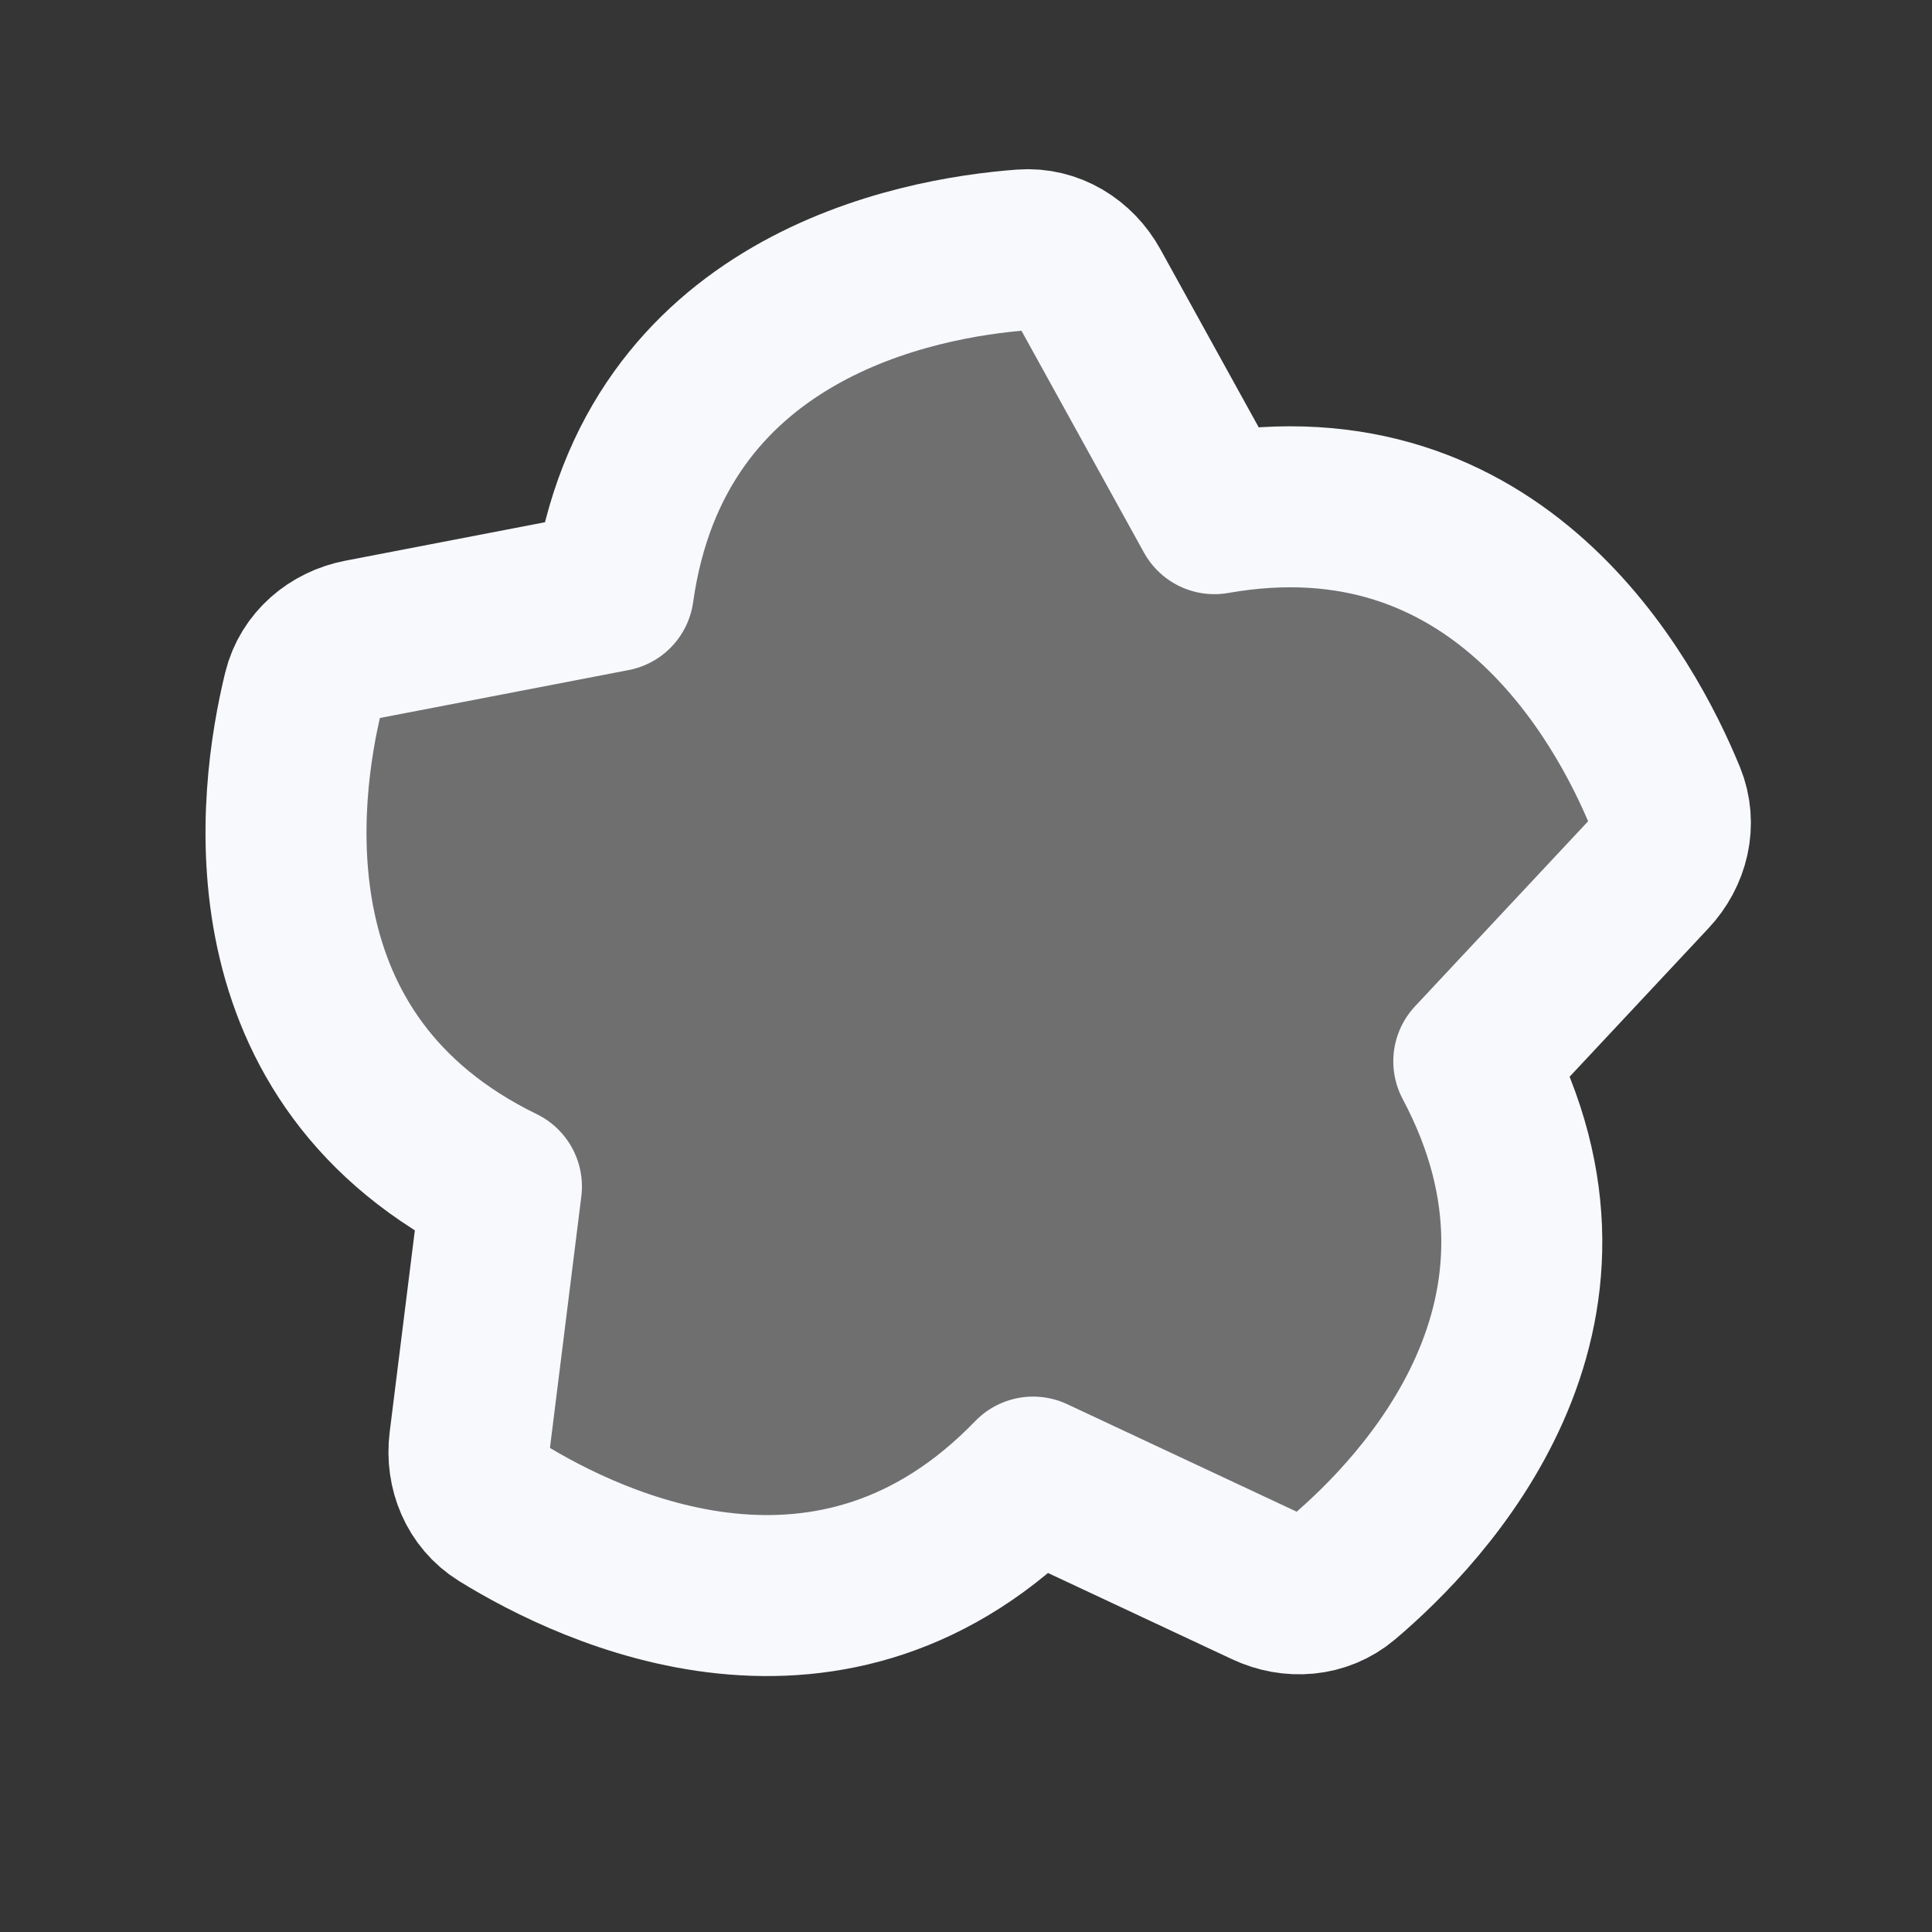 <svg xmlns="http://www.w3.org/2000/svg" width="24" height="24" fill="none"><rect width="100%" height="100%" fill="#333333" stroke="none"/><path fill="#fff" fill-opacity=".01" d="M24 0v24H0V0z"/><path fill="#F7F9FC" d="m7.62 7.342-3.14.605c-.344.066-.628.306-.711.645-.316 1.294-.749 4.583 2.46 6.147l-.396 3.175c-.043.347.097.69.394.875 1.132.7 4.127 2.128 6.606-.44l2.897 1.357c.317.149.687.122.954-.104 1.016-.86 3.3-3.267 1.624-6.418l2.185-2.336c.24-.256.328-.616.196-.94-.505-1.232-2.088-4.147-5.603-3.527l-1.546-2.8c-.17-.307-.484-.503-.833-.477-1.328.099-4.59.704-5.087 4.238" opacity=".3"/><path stroke="#F7F9FC" stroke-linejoin="round" stroke-width="2" d="m7.62 7.342-3.14.605c-.344.066-.628.306-.711.645-.316 1.294-.749 4.583 2.46 6.147l-.396 3.175c-.043.347.097.69.394.875 1.132.7 4.127 2.128 6.606-.44l2.897 1.357c.317.149.687.122.954-.104 1.016-.86 3.3-3.267 1.624-6.418l2.185-2.336c.24-.256.328-.616.196-.94-.505-1.232-2.088-4.147-5.603-3.527l-1.546-2.8c-.17-.307-.484-.503-.833-.477-1.328.099-4.59.704-5.087 4.238Z"/></svg>